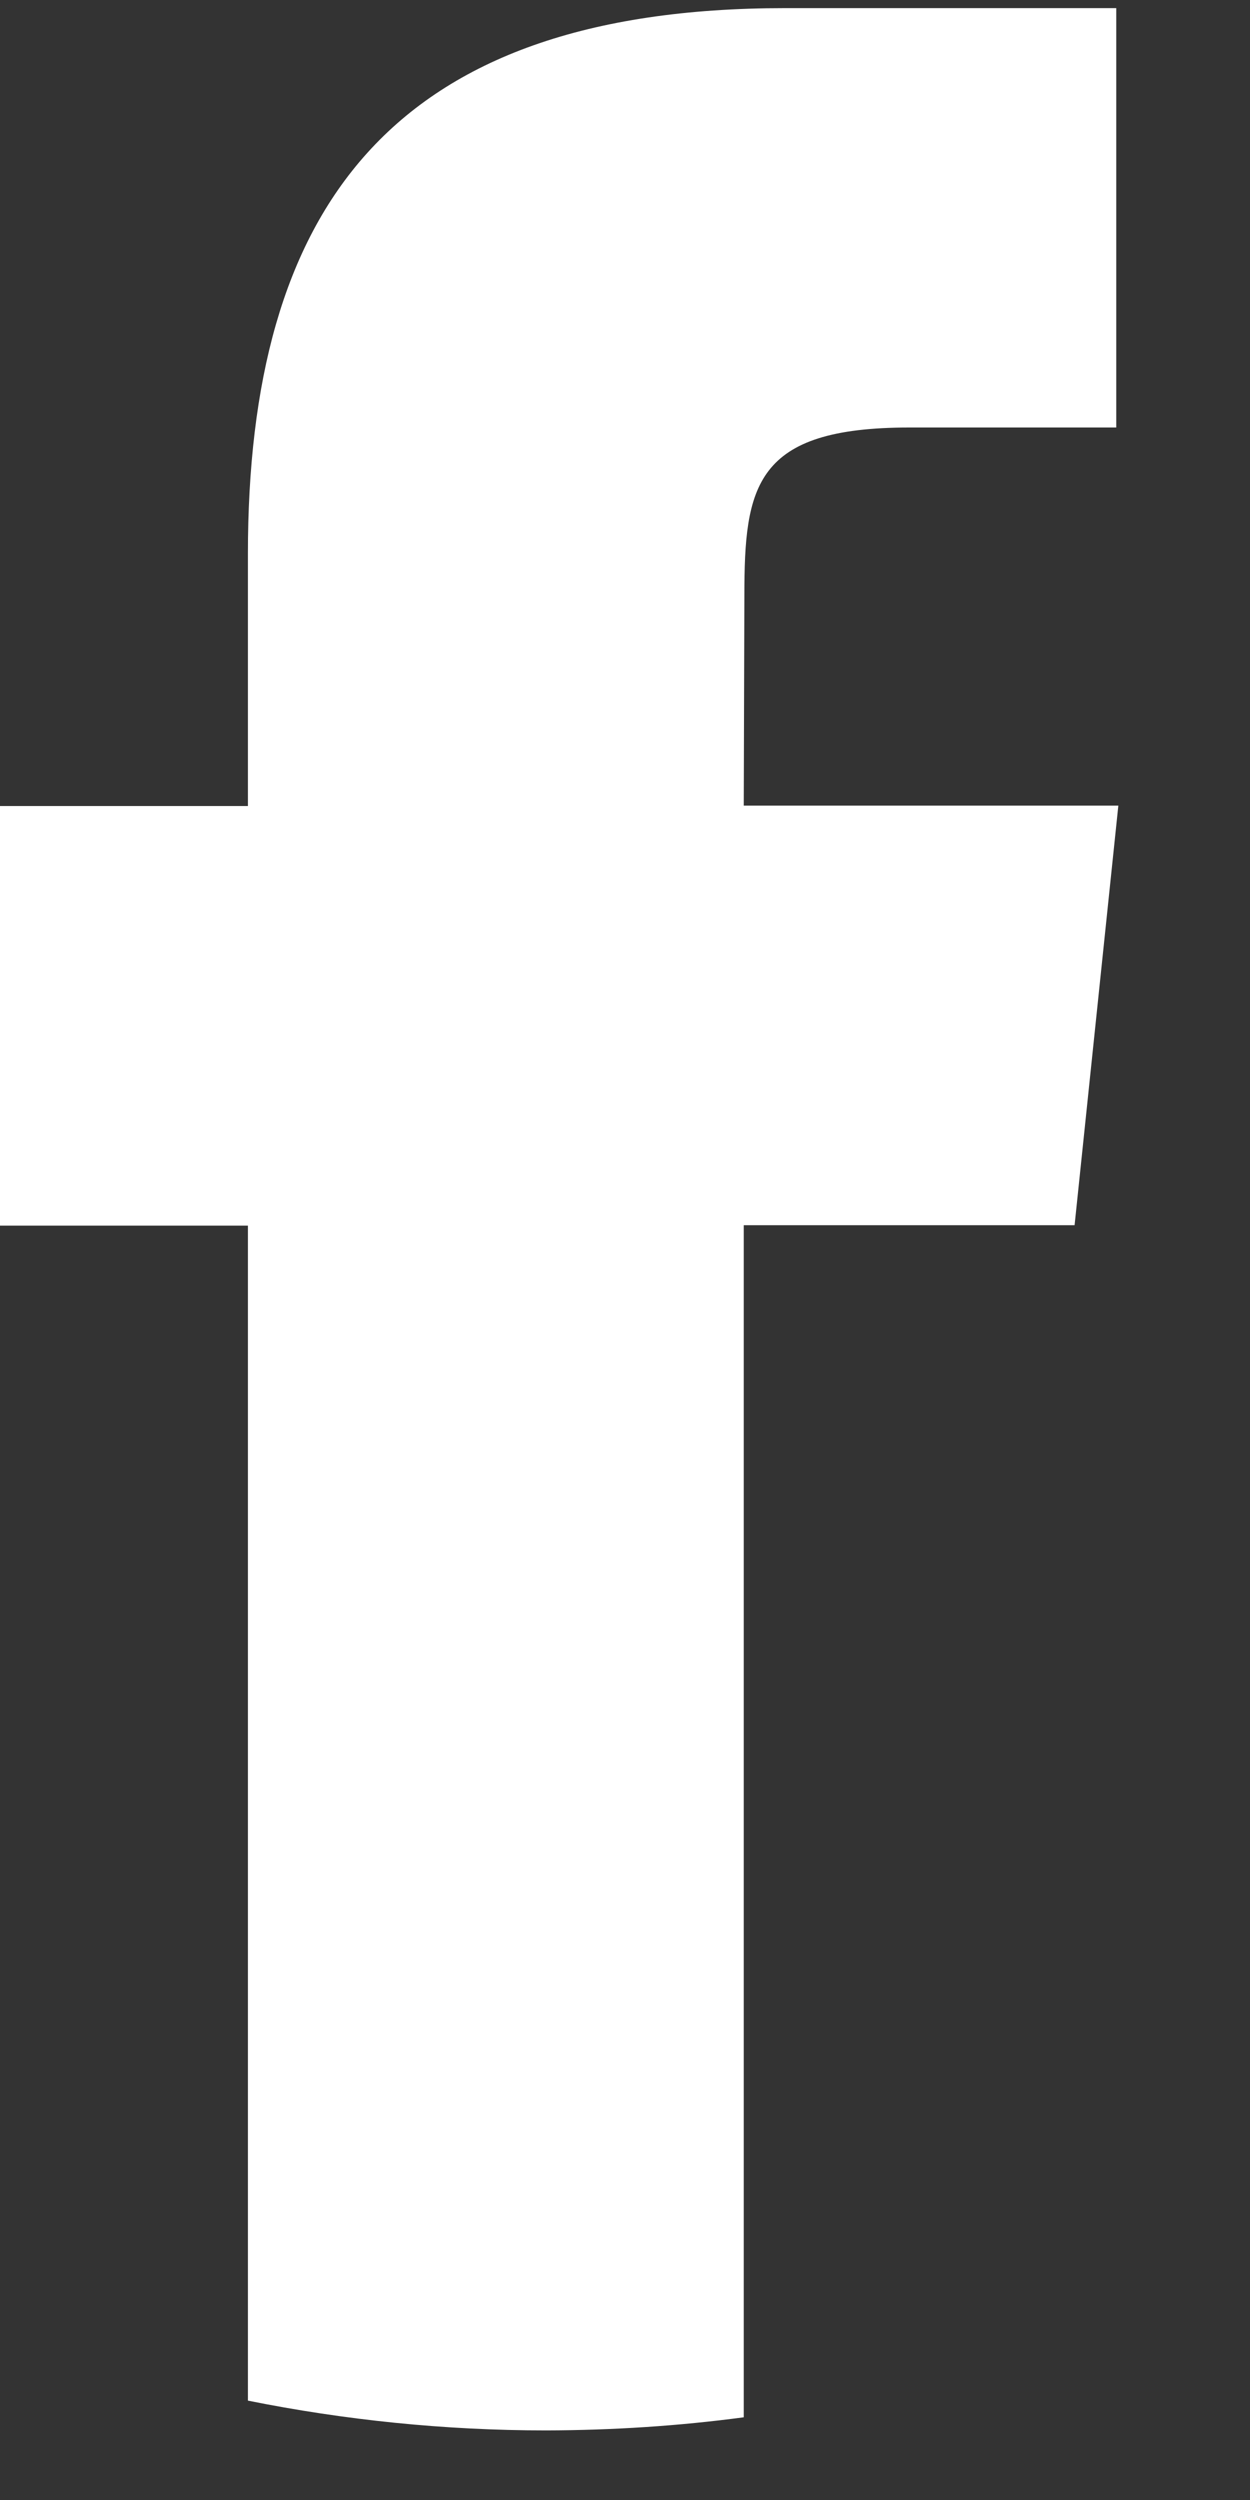 <svg width="6" height="12" viewBox="0 0 6 12" fill="none" xmlns="http://www.w3.org/2000/svg">
<rect x="0" y="0" width="6" height="12" fill="#333333" stroke="none"/>
<path d="M3.57 11.603V5.881H5.158L5.368 3.867H3.57L3.573 2.859C3.573 2.334 3.622 2.052 4.365 2.052H5.358V0.039H3.769C1.861 0.039 1.19 1.016 1.19 2.659V3.869H0V5.883H1.19V11.523C1.653 11.616 2.132 11.666 2.623 11.666C2.94 11.665 3.256 11.645 3.57 11.603Z" fill="white"/>
</svg>
